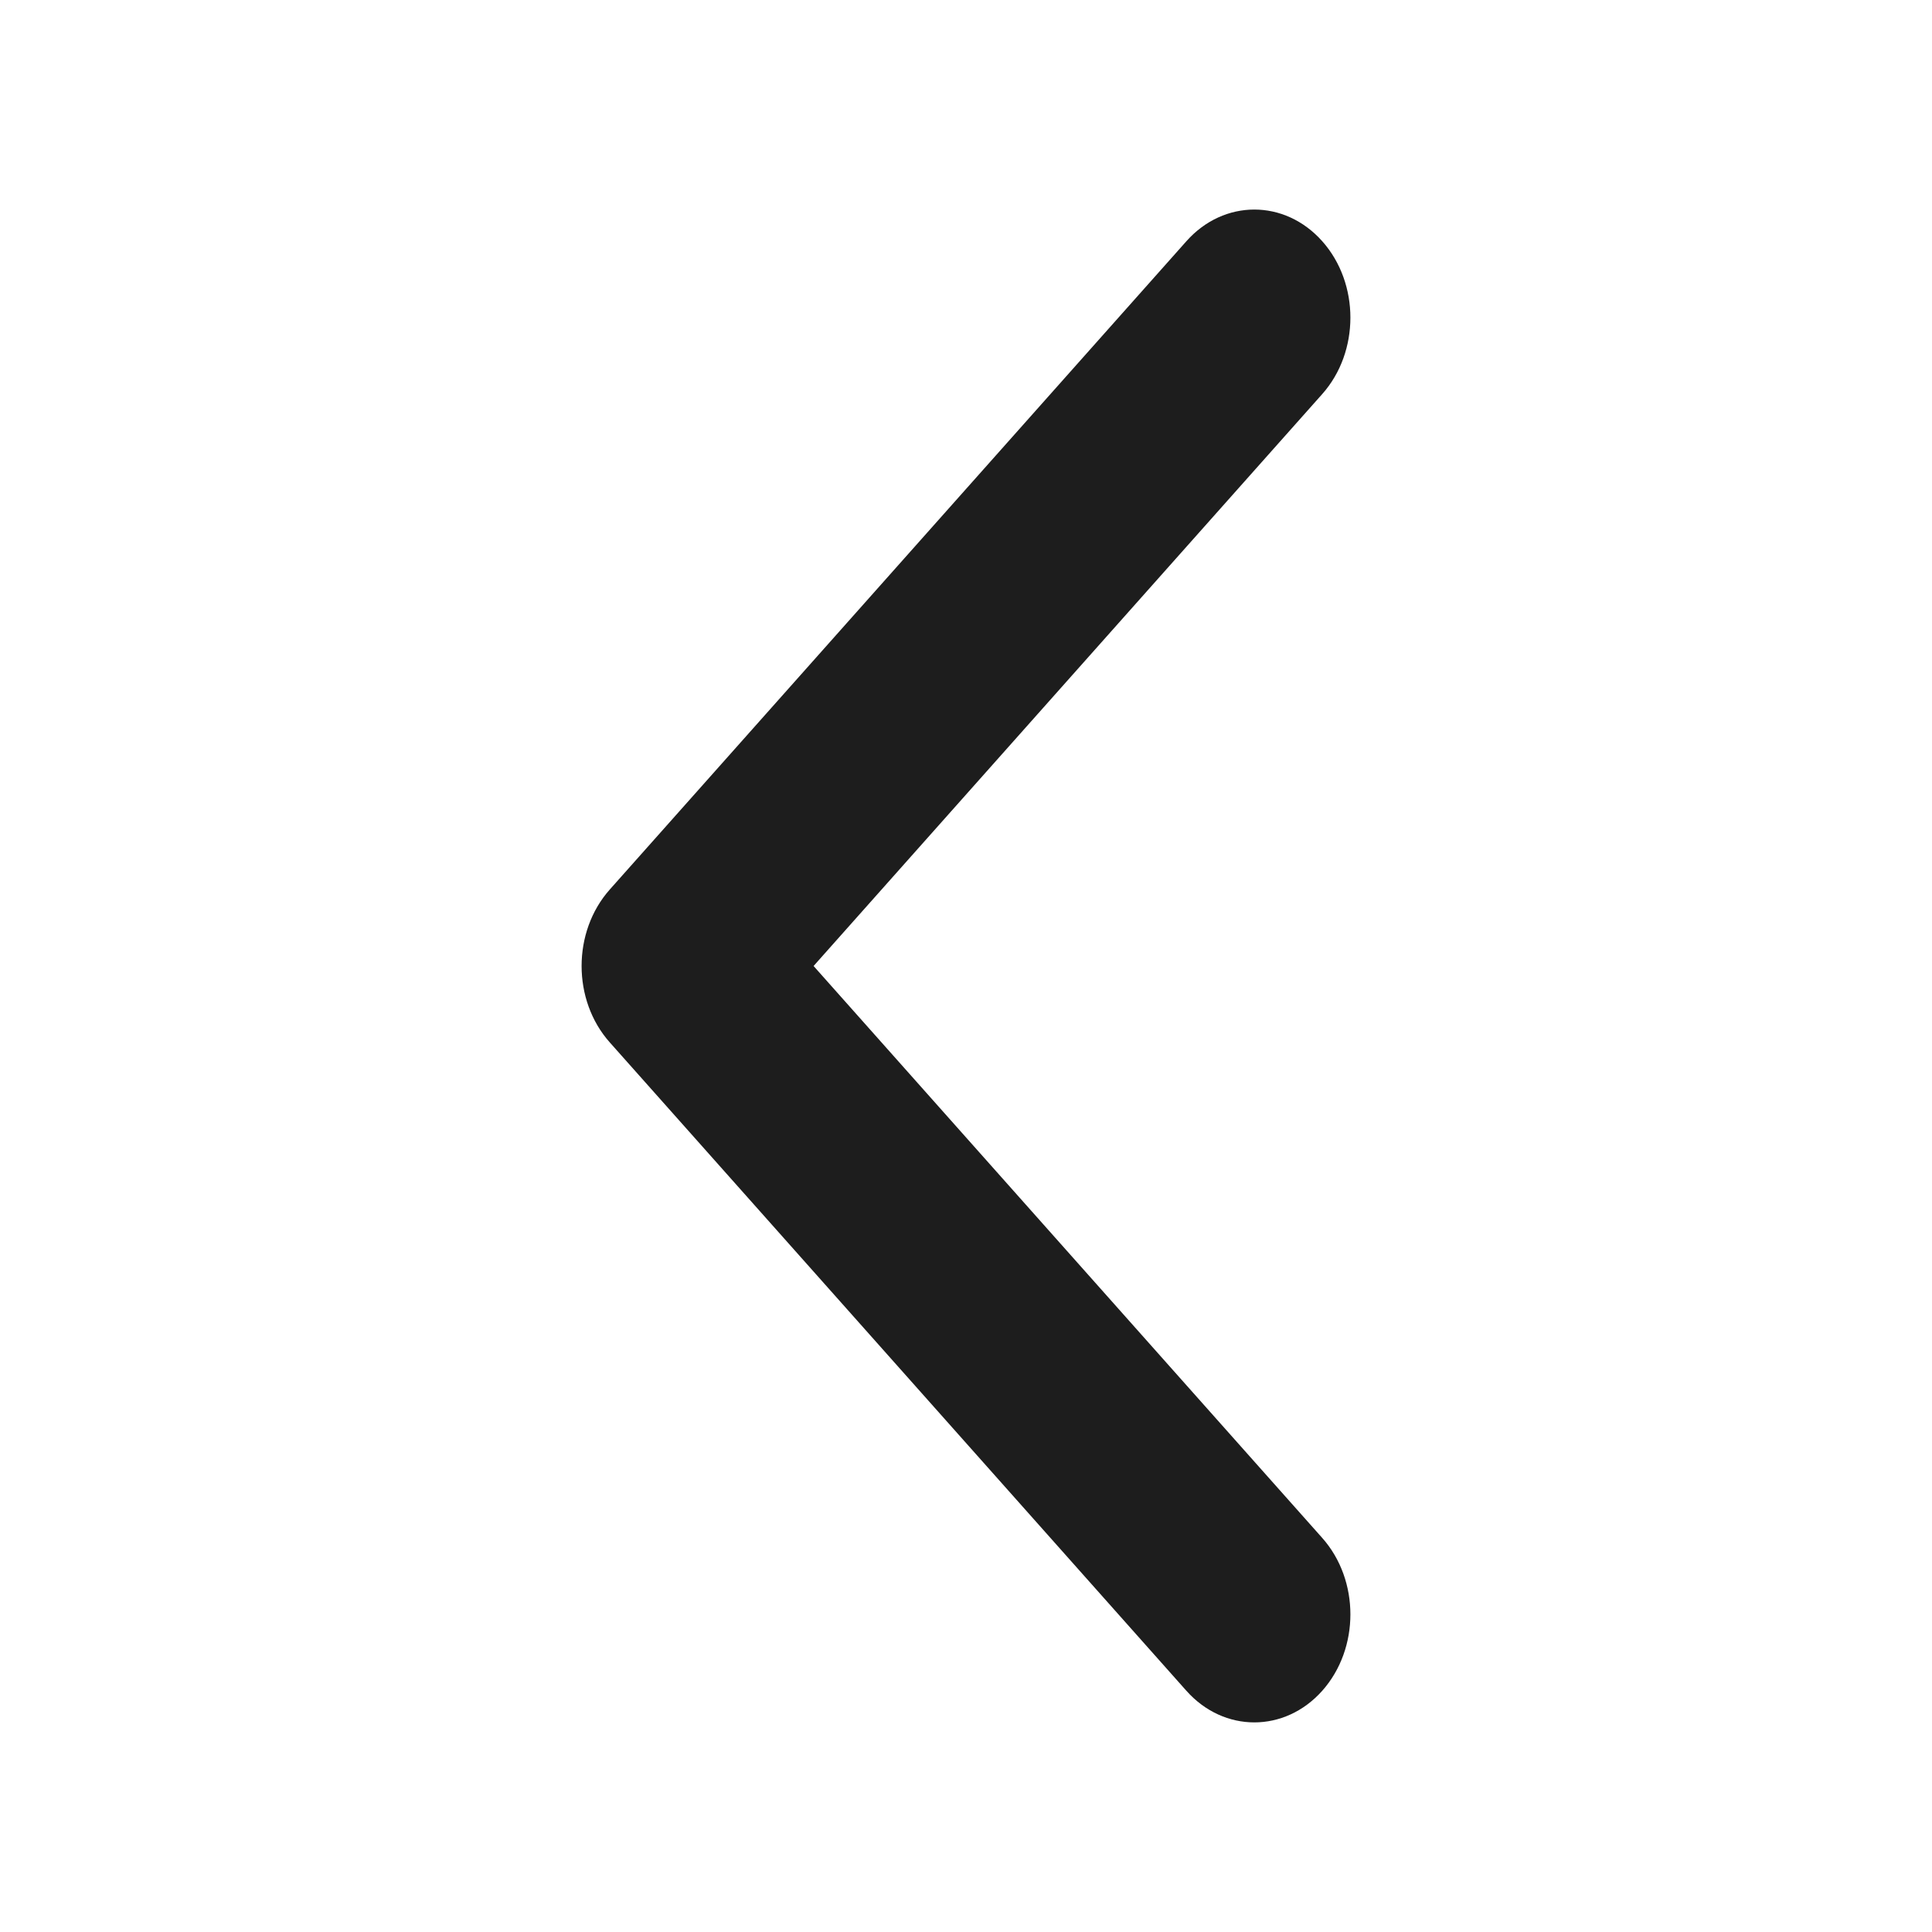 <svg width="28" height="28" viewBox="0 0 28 28" fill="none" xmlns="http://www.w3.org/2000/svg">
<path fill-rule="evenodd" clip-rule="evenodd" d="M8.837 15.107C8.293 14.496 8.293 13.504 8.837 12.892L17.194 3.496C17.738 2.884 18.619 2.884 19.163 3.496C19.707 4.107 19.707 5.099 19.163 5.711L11.791 14L19.163 22.289C19.707 22.901 19.707 23.892 19.163 24.504C18.619 25.115 17.738 25.115 17.194 24.504L8.837 15.107Z" fill="#1D1D1D"/>
</svg>
